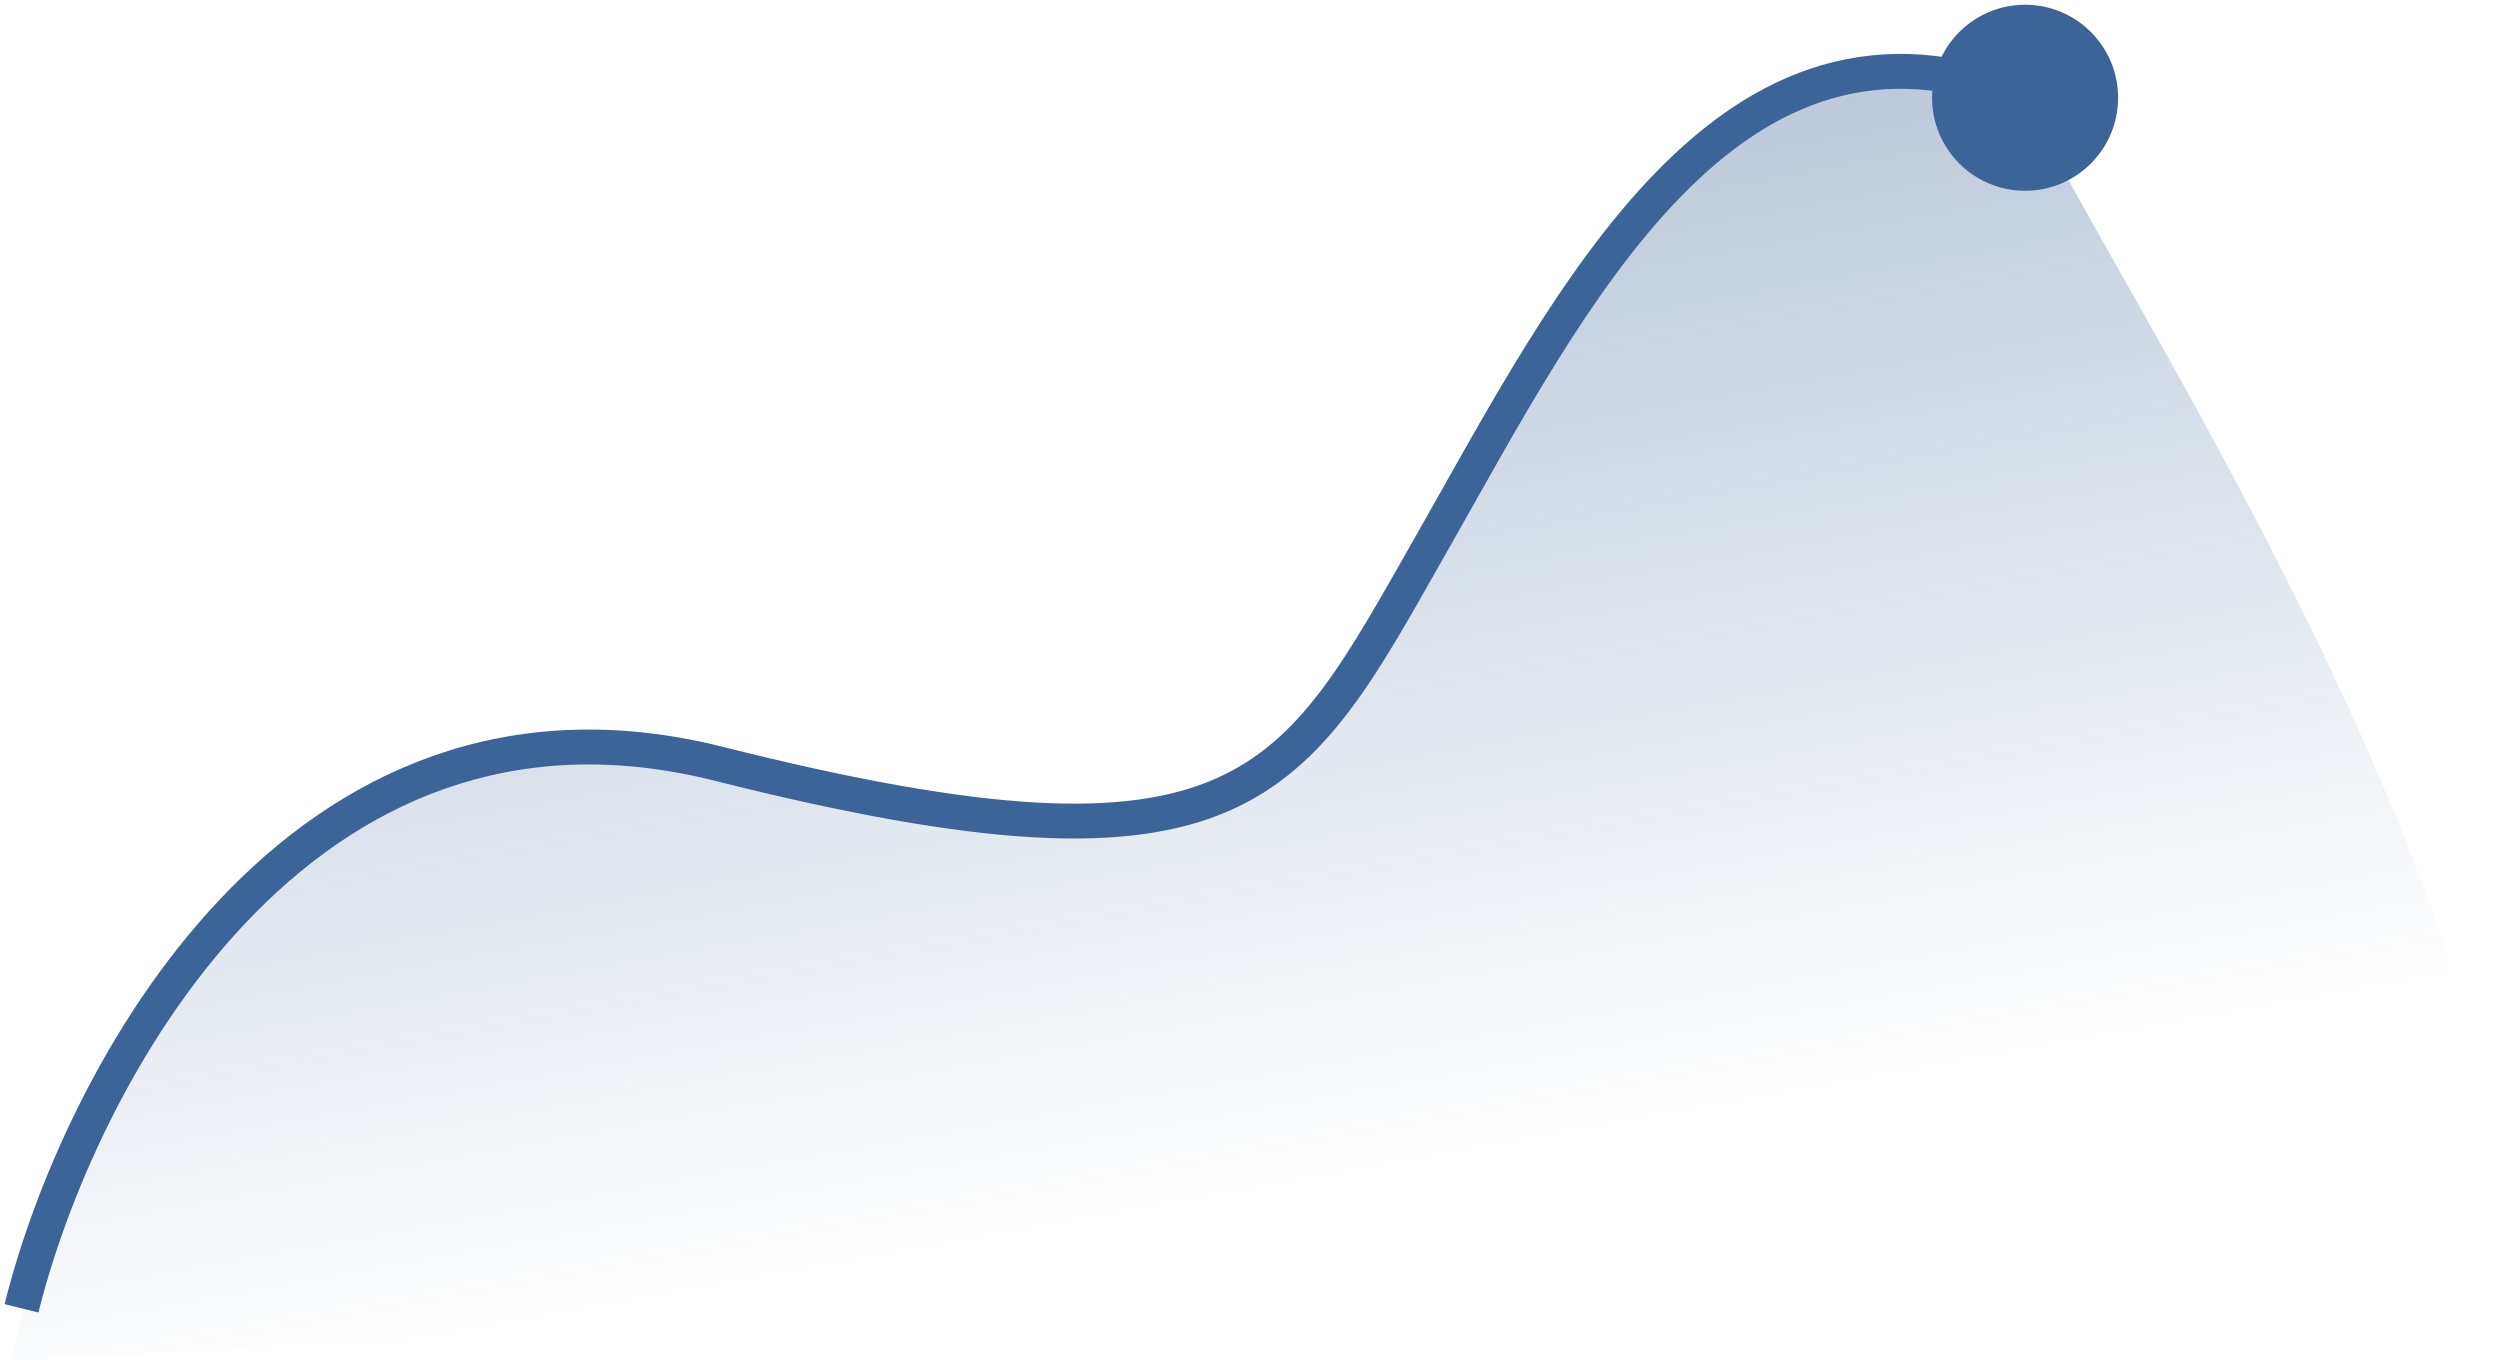<svg width="215" height="117" viewBox="0 0 215 117" fill="none" xmlns="http://www.w3.org/2000/svg">
<path d="M33.334 68.183C13.593 75.356 3.553 103.716 1 117L215 106.041C215 71.836 174.583 13.189 174.583 8.407C159.266 2.927 157.99 7.909 148.205 12.392C138.419 16.875 125.656 44.272 114.594 59.715C103.533 75.157 90.344 70.175 81.835 70.175C73.326 70.175 58.01 59.217 33.334 68.183Z" fill="url(#paint0_linear_1578_8888)" fill-opacity="0.4"/>
<path d="M61.839 65.692L62.205 64.238L61.839 65.692ZM166.157 8.407C166.157 12.825 169.738 16.407 174.157 16.407C178.575 16.407 182.157 12.825 182.157 8.407C182.157 3.989 178.575 0.407 174.157 0.407C169.738 0.407 166.157 3.989 166.157 8.407ZM3.306 112.878C5.675 103.336 11.47 89.597 21.087 79.412C30.646 69.288 43.906 62.726 61.473 67.147L62.205 64.238C43.353 59.493 29.03 66.629 18.905 77.353C8.837 88.015 2.848 102.271 0.395 112.156L3.306 112.878ZM61.473 67.147C84.213 72.87 97.019 73.52 105.674 69.745C114.371 65.951 118.55 57.792 124.407 47.506L121.8 46.021C115.744 56.656 112.052 63.69 104.475 66.995C96.857 70.318 84.987 69.972 62.205 64.238L61.473 67.147ZM124.407 47.506C130.42 36.944 136.686 24.97 144.598 16.865C148.528 12.838 152.781 9.861 157.505 8.485C162.198 7.119 167.487 7.295 173.588 9.795L174.726 7.019C168.063 4.289 162.077 4.029 156.666 5.605C151.286 7.172 146.604 10.514 142.451 14.769C134.196 23.226 127.699 35.661 121.8 46.021L124.407 47.506Z" fill="#3D6498"/>
<defs>
<linearGradient id="paint0_linear_1578_8888" x1="78.431" y1="8.407" x2="95.78" y2="104.717" gradientUnits="userSpaceOnUse">
<stop stop-color="#3D6498"/>
<stop offset="1" stop-color="#3D6498" stop-opacity="0"/>
</linearGradient>
</defs>
</svg>
